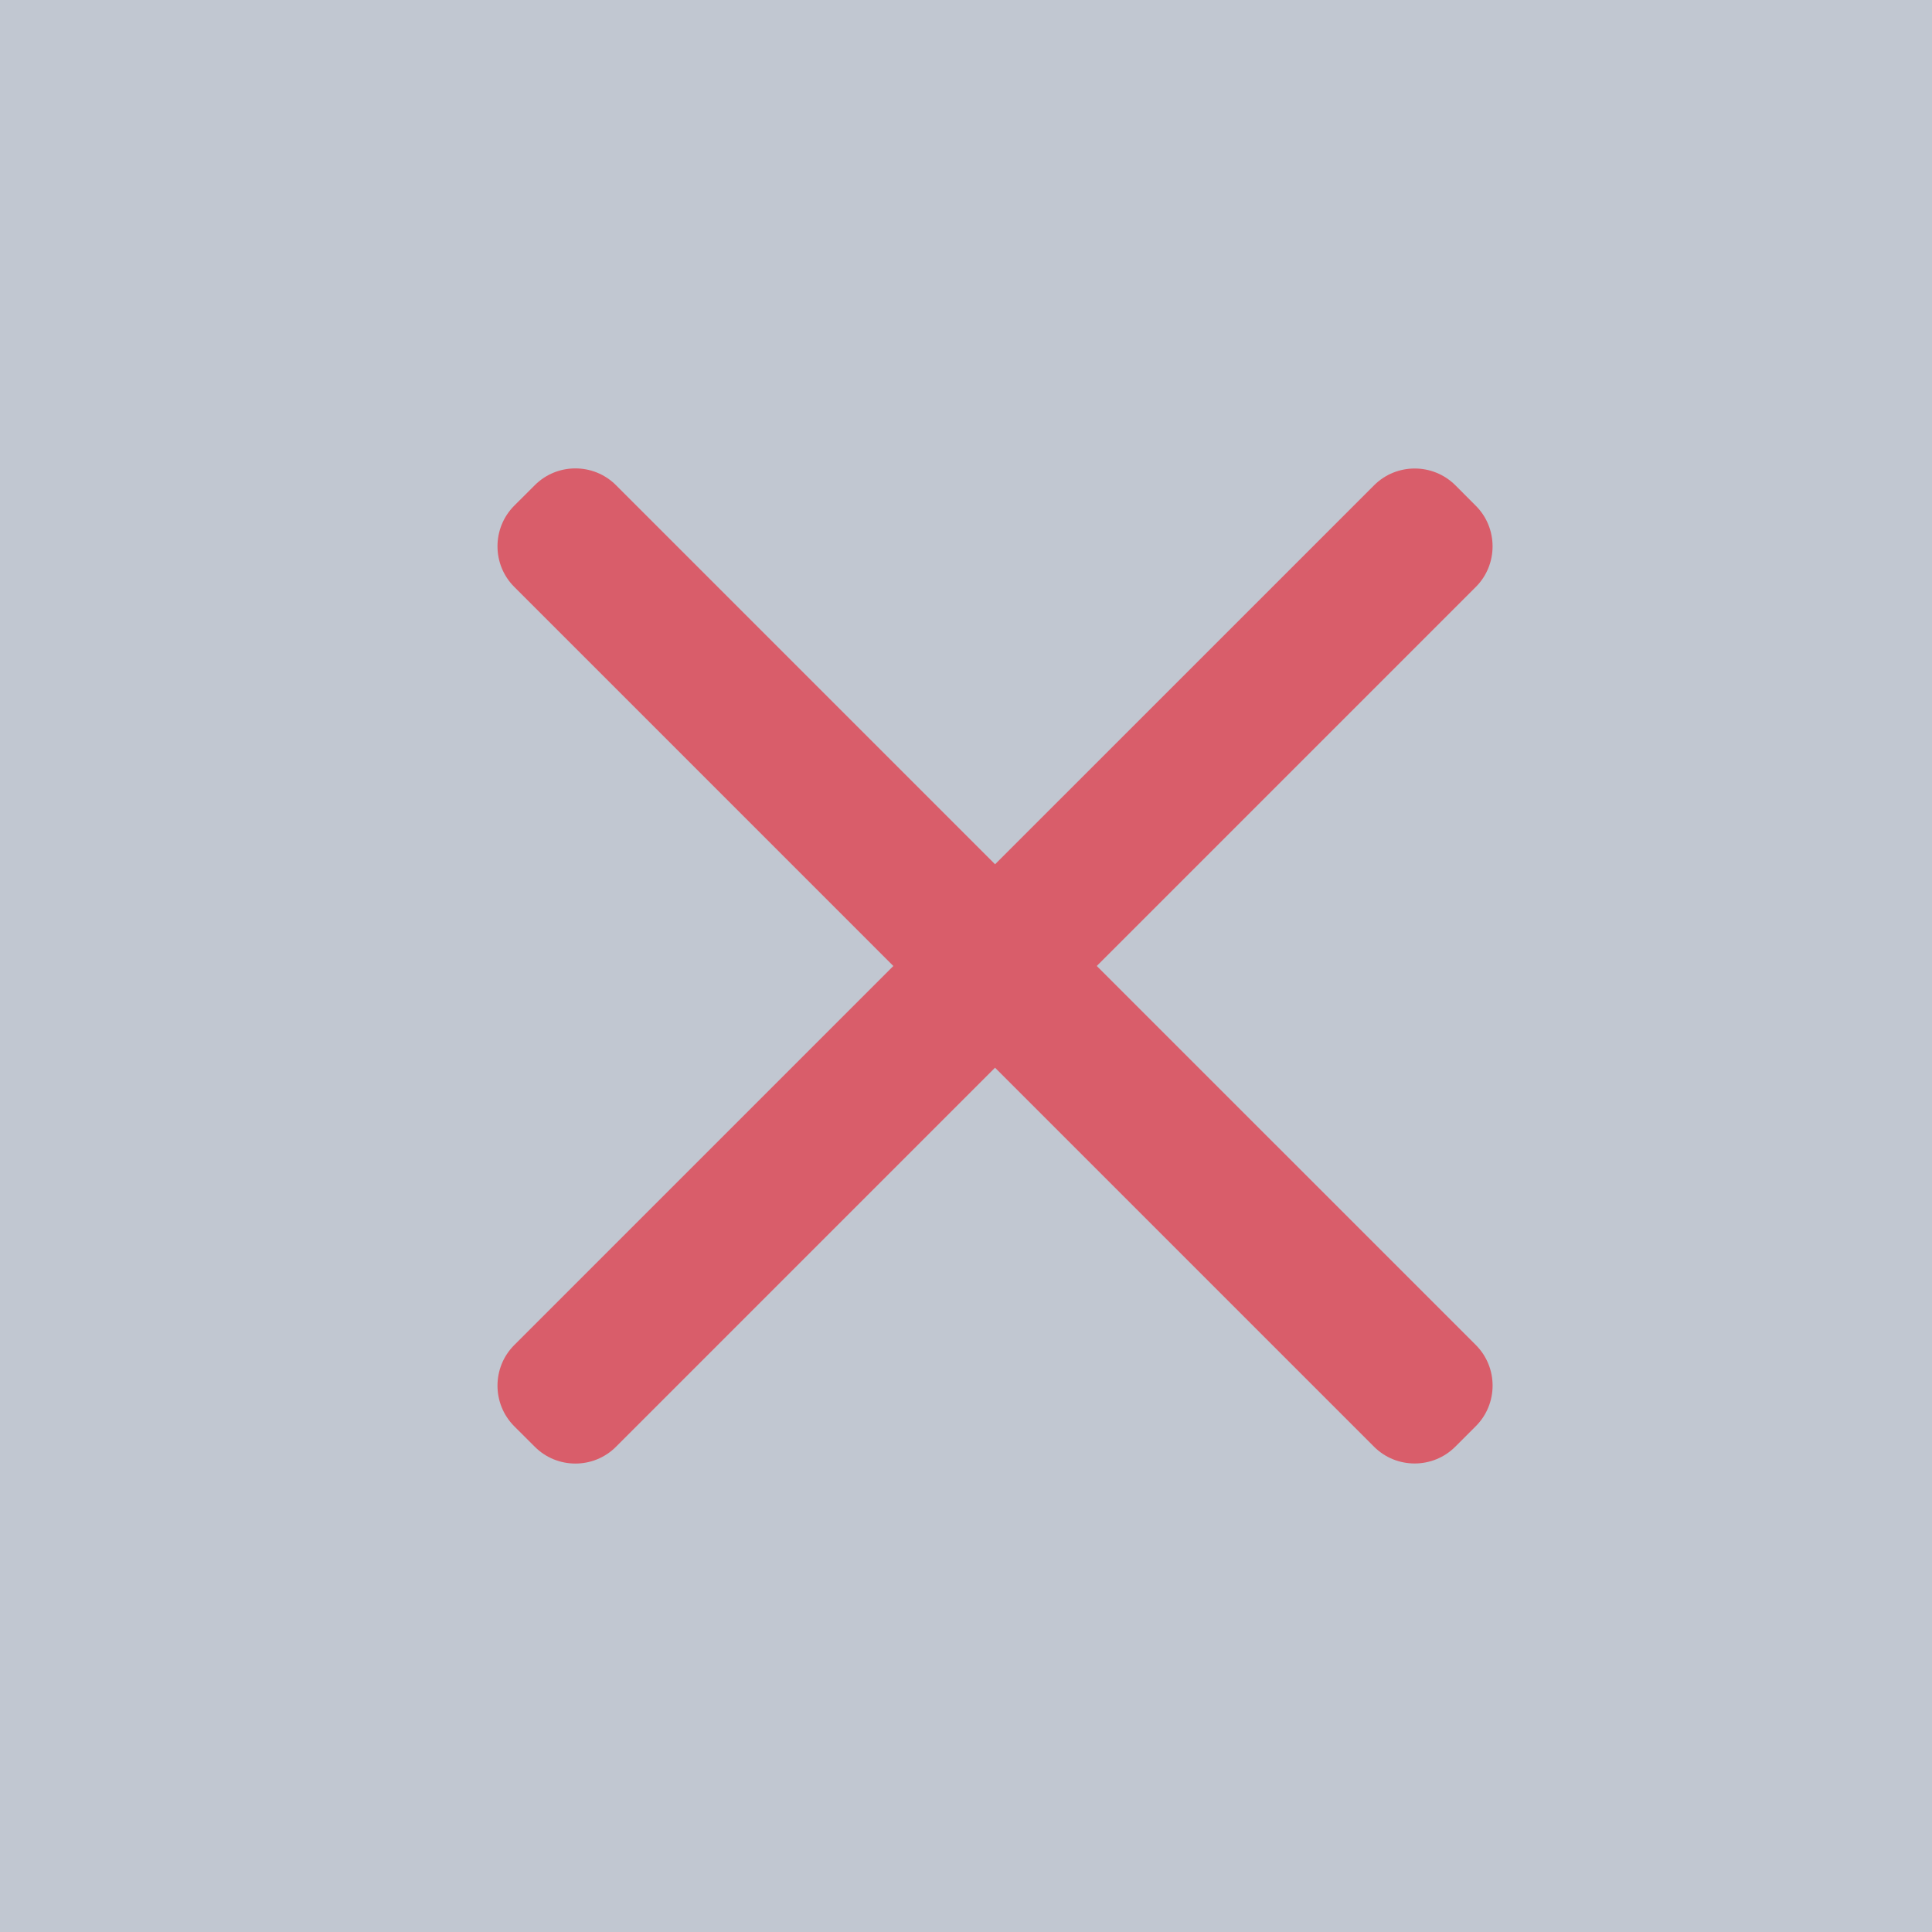 <?xml version="1.0" encoding="utf-8"?>
<!-- Generator: Adobe Illustrator 16.0.0, SVG Export Plug-In . SVG Version: 6.00 Build 0)  -->
<!DOCTYPE svg PUBLIC "-//W3C//DTD SVG 1.1//EN" "http://www.w3.org/Graphics/SVG/1.1/DTD/svg11.dtd">
<svg version="1.1" id="Layer_1" xmlns="http://www.w3.org/2000/svg" xmlns:xlink="http://www.w3.org/1999/xlink" x="0px" y="0px"
	 width="34px" height="34px" viewBox="0 0 34 34" enable-background="new 0 0 34 34" xml:space="preserve">
<g>
	<rect fill="#C1C7D1" width="34" height="34"/>
</g>
<path fill="#D95D6A" d="M10.839,25.462c-0.393,0.393-1.035,0.392-1.427-0.001L9.05,25.1c-0.393-0.394-0.393-1.035-0.001-1.428
	L24.183,8.539c0.393-0.392,1.034-0.392,1.428,0l0.361,0.362c0.393,0.392,0.393,1.035,0.001,1.427L10.839,25.462z"/>
<path fill="#D95D6A" d="M25.973,23.671c0.393,0.393,0.392,1.035-0.001,1.427L25.61,25.46c-0.394,0.393-1.035,0.393-1.428,0.001
	L9.049,10.327C8.657,9.935,8.657,9.293,9.05,8.899l0.362-0.361c0.392-0.393,1.035-0.393,1.427-0.001L25.973,23.671z"/>
</svg>
